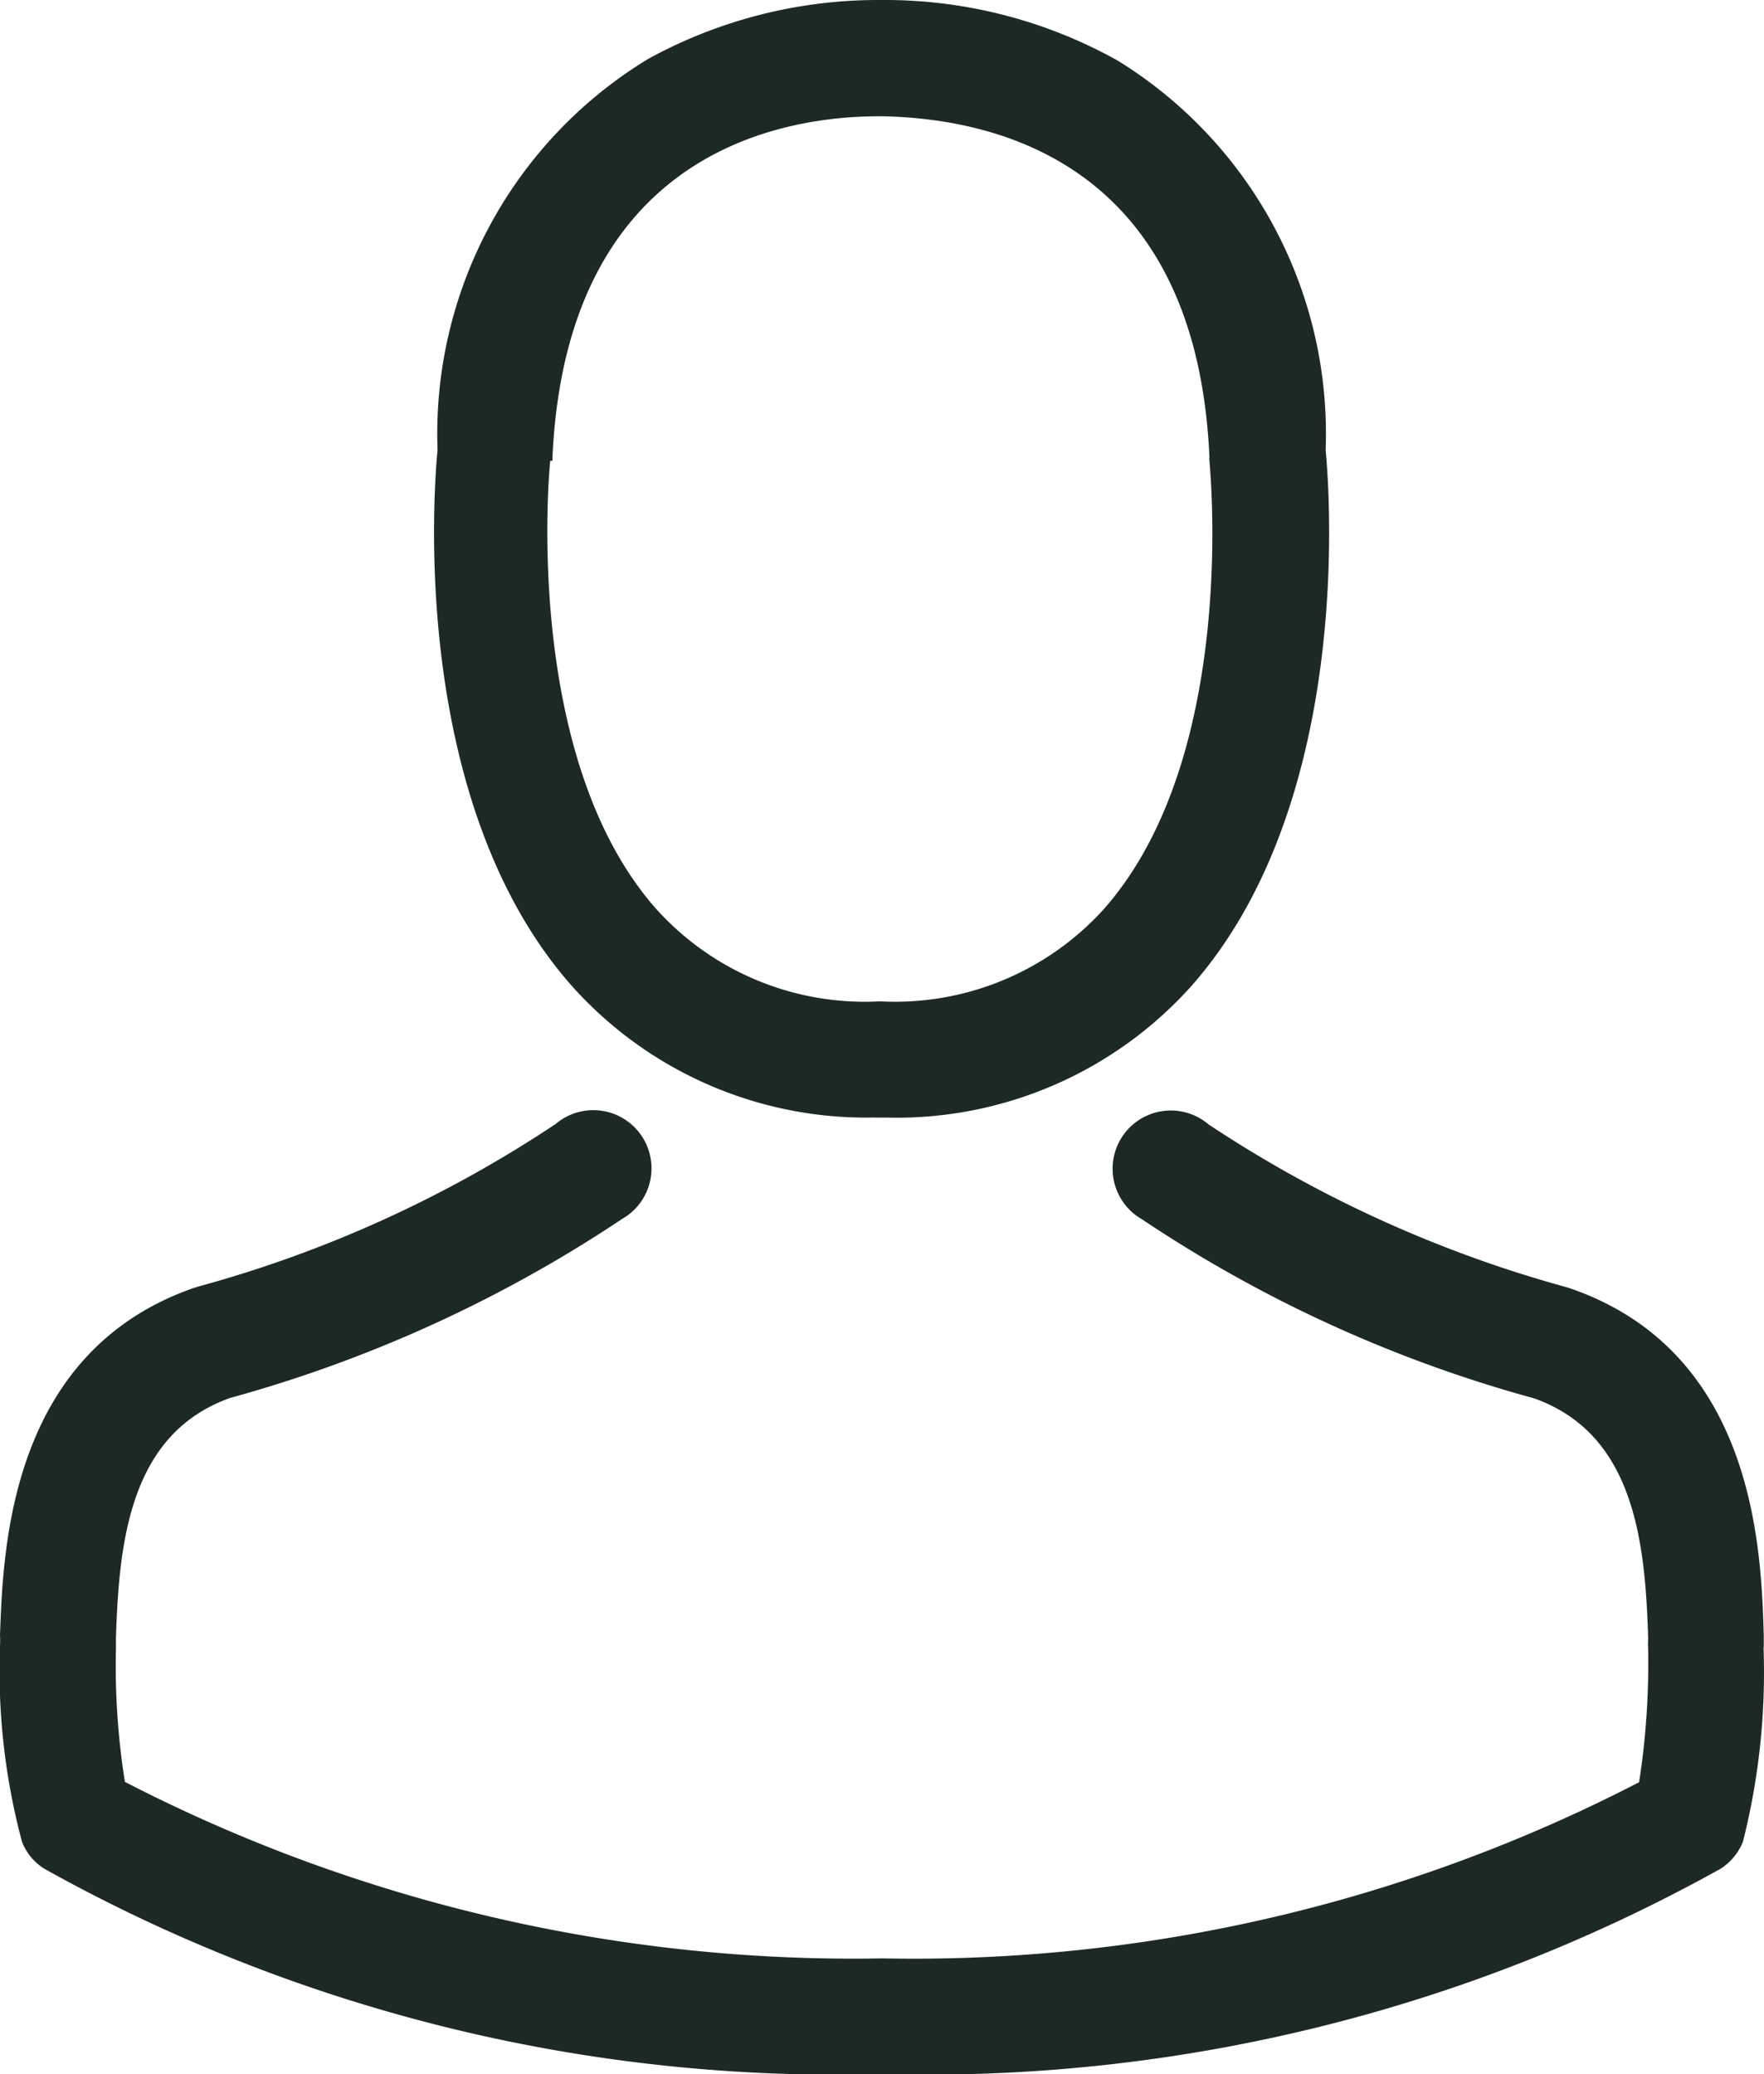 <svg xmlns="http://www.w3.org/2000/svg" xmlns:xlink="http://www.w3.org/1999/xlink" width="15.154" height="17.815" viewBox="0 0 15.154 17.815"><defs><clipPath id="a"><rect width="15.154" height="17.815" fill="#1d2926"/></clipPath></defs><g clip-path="url(#a)"><path d="M104.794,9.6h.118a3.4,3.4,0,0,0,2.6-1.125c1.42-1.6,1.184-4.346,1.158-4.608A3.764,3.764,0,0,0,106.883.52,4.1,4.1,0,0,0,104.9,0h-.063a4.108,4.108,0,0,0-1.985.505,3.766,3.766,0,0,0-1.811,3.361c-.026.262-.262,3.007,1.158,4.608a3.391,3.391,0,0,0,2.6,1.125m-2.771-5.641c0-.011,0-.022,0-.03.122-2.645,2-2.929,2.8-2.929h.044c1,.022,2.689.428,2.8,2.929a.072.072,0,0,0,0,.03c0,.026.262,2.534-.911,3.855a2.418,2.418,0,0,1-1.9.789h-.037a2.41,2.41,0,0,1-1.9-.789c-1.169-1.313-.919-3.833-.915-3.855" transform="translate(-97.282)" fill="#1d2926"/><path d="M15.152,263.832v-.011c0-.03,0-.059,0-.092-.022-.73-.07-2.439-1.671-2.985l-.037-.011a10.643,10.643,0,0,1-3.062-1.395.5.5,0,1,0-.572.815,11.488,11.488,0,0,0,3.368,1.538c.86.306.956,1.225.981,2.066a.733.733,0,0,0,0,.092,6.7,6.7,0,0,1-.078,1.14,13.577,13.577,0,0,1-6.5,1.513,13.656,13.656,0,0,1-6.508-1.516,6.34,6.34,0,0,1-.077-1.14c0-.029,0-.059,0-.092.026-.841.122-1.76.981-2.066a11.6,11.6,0,0,0,3.368-1.538.5.5,0,1,0-.572-.815,10.529,10.529,0,0,1-3.062,1.394l-.037.011C.075,261.29.027,263,0,263.725a.741.741,0,0,1,0,.092v.011A5.657,5.657,0,0,0,.189,265.5a.473.473,0,0,0,.192.232,13.954,13.954,0,0,0,7.2,1.763,14,14,0,0,0,7.2-1.763.494.494,0,0,0,.192-.232,5.934,5.934,0,0,0,.177-1.668" transform="translate(0 -249.68)" fill="#1d2926"/></g></svg>